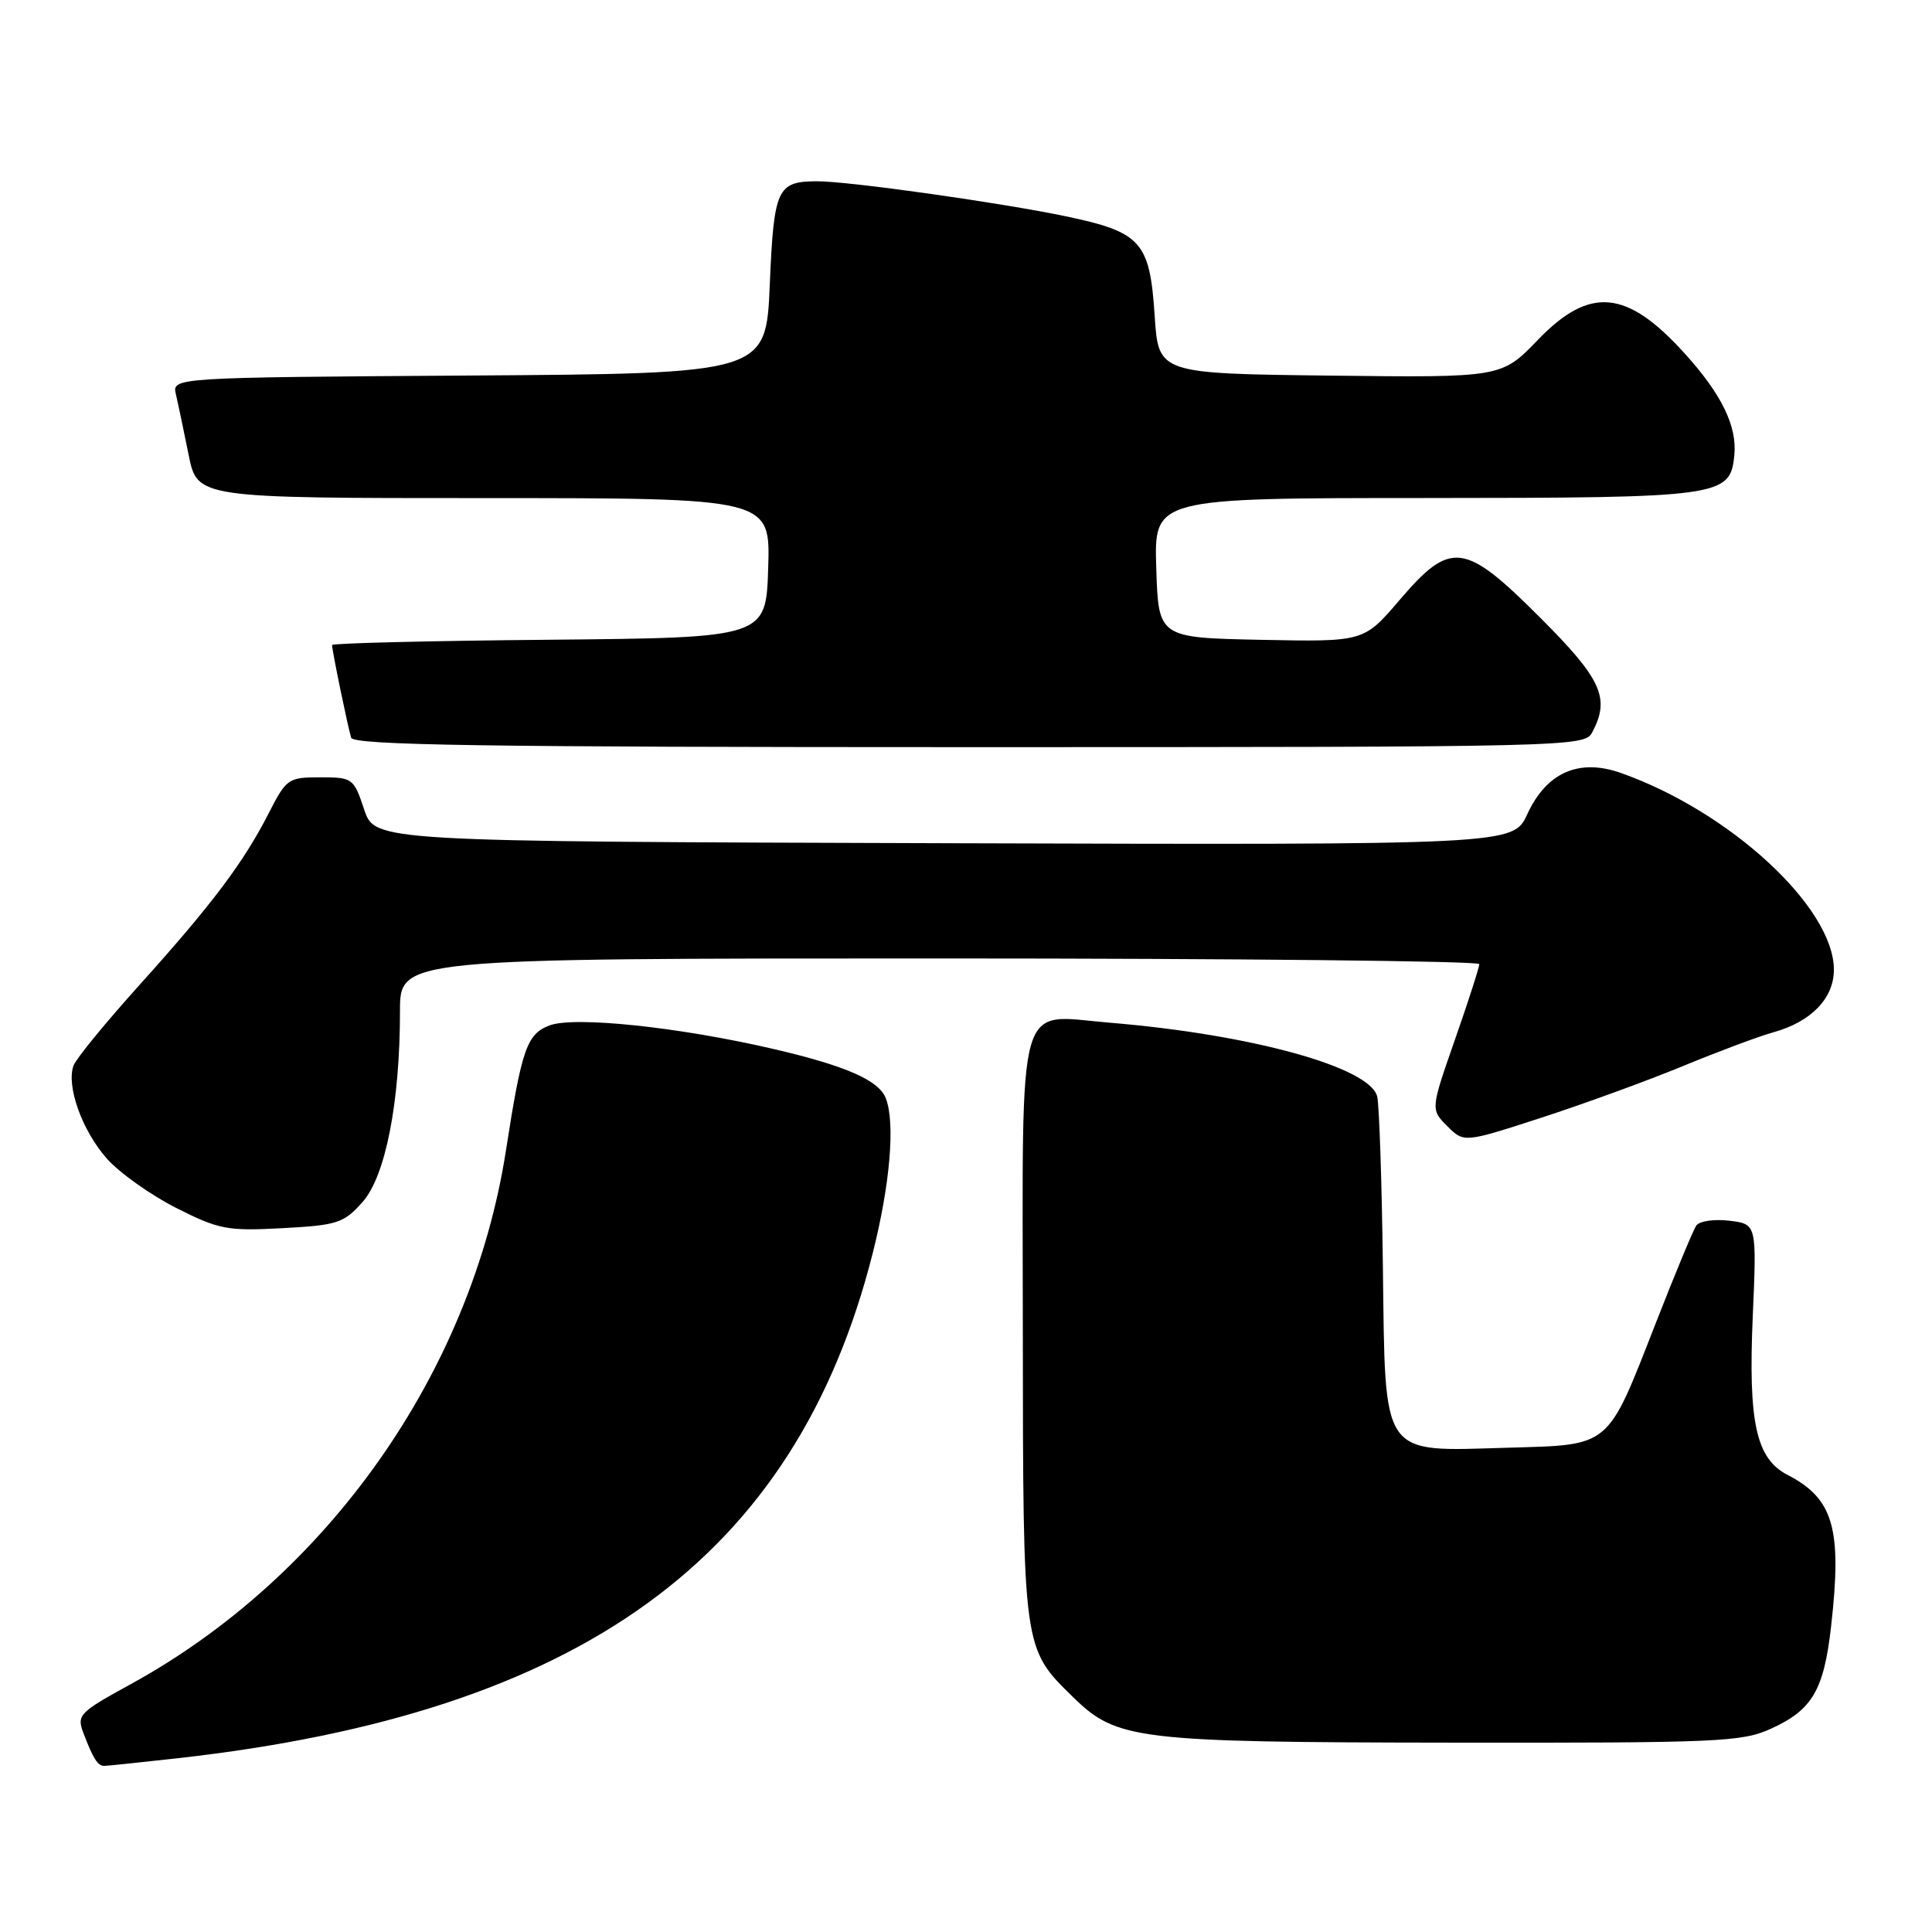 <?xml version="1.0" encoding="UTF-8" standalone="no"?>
<!DOCTYPE svg PUBLIC "-//W3C//DTD SVG 1.1//EN" "http://www.w3.org/Graphics/SVG/1.1/DTD/svg11.dtd" >
<svg xmlns="http://www.w3.org/2000/svg" xmlns:xlink="http://www.w3.org/1999/xlink" version="1.1" viewBox="0 0 256 256">
 <g >
 <path fill="currentColor"
d=" M 23.50 232.98 C 77.06 226.99 105.40 206.43 115.62 166.13 C 117.94 156.99 118.64 148.82 117.38 145.54 C 116.46 143.15 112.15 141.25 102.56 139.01 C 90.02 136.09 76.09 134.62 72.80 135.88 C 69.81 137.02 69.13 138.99 67.04 152.45 C 62.48 181.78 43.50 208.79 17.36 223.14 C 10.42 226.95 10.14 227.24 11.08 229.71 C 12.35 233.04 12.96 234.00 13.81 233.99 C 14.19 233.99 18.55 233.53 23.50 232.98 Z  M 234.67 229.06 C 240.13 226.58 241.67 223.97 242.63 215.50 C 244.10 202.53 242.96 198.58 236.84 195.42 C 232.69 193.27 231.64 188.49 232.25 174.41 C 232.78 162.19 232.78 162.19 229.14 161.75 C 227.12 161.51 225.17 161.80 224.76 162.40 C 224.35 163.01 221.95 168.78 219.43 175.24 C 212.88 191.99 213.54 191.43 199.80 191.83 C 182.81 192.32 183.57 193.42 183.24 167.84 C 183.10 156.65 182.76 146.52 182.49 145.32 C 181.61 141.43 165.82 137.06 147.00 135.51 C 134.56 134.48 135.50 131.15 135.53 176.17 C 135.56 218.60 135.53 218.37 142.17 224.86 C 147.99 230.55 150.51 230.86 192.50 230.91 C 227.72 230.95 230.81 230.82 234.67 229.06 Z  M 48.02 159.30 C 51.08 155.88 53.00 146.09 53.00 133.96 C 53.00 127.00 53.00 127.00 124.50 127.00 C 163.82 127.00 196.01 127.34 196.01 127.75 C 196.02 128.16 194.57 132.66 192.79 137.75 C 189.56 147.00 189.56 147.00 191.77 149.22 C 193.99 151.43 193.99 151.43 204.24 148.10 C 209.88 146.27 218.32 143.19 223.00 141.26 C 227.68 139.33 233.07 137.31 235.00 136.78 C 239.99 135.39 243.00 132.28 243.00 128.50 C 243.00 120.23 229.24 107.53 214.77 102.42 C 209.22 100.46 204.93 102.35 202.38 107.87 C 200.50 111.96 200.50 111.96 125.08 111.73 C 49.67 111.50 49.67 111.50 48.25 107.25 C 46.87 103.11 46.72 103.00 42.43 103.00 C 38.19 103.00 37.95 103.17 35.61 107.75 C 32.27 114.29 28.10 119.83 18.55 130.44 C 14.06 135.42 10.10 140.25 9.75 141.18 C 8.75 143.84 10.85 149.76 14.12 153.48 C 15.77 155.36 19.91 158.31 23.31 160.04 C 29.03 162.93 30.10 163.13 37.42 162.74 C 44.70 162.35 45.55 162.07 48.02 159.30 Z  M 210.96 97.07 C 213.39 92.53 212.25 90.01 204.12 81.88 C 194.03 71.78 192.24 71.56 185.43 79.53 C 180.71 85.05 180.71 85.05 167.11 84.78 C 153.50 84.50 153.50 84.50 153.21 75.25 C 152.92 66.00 152.92 66.00 188.71 65.99 C 228.25 65.97 229.27 65.83 229.81 60.29 C 230.18 56.47 228.12 52.24 223.27 46.88 C 215.57 38.35 210.67 37.89 203.79 45.02 C 198.96 50.04 198.96 50.04 176.23 49.77 C 153.50 49.50 153.50 49.50 153.00 41.85 C 152.36 32.02 151.23 30.76 141.22 28.66 C 132.47 26.83 112.31 23.99 108.22 24.02 C 102.97 24.04 102.54 25.00 102.00 37.71 C 101.50 49.50 101.50 49.50 62.14 49.76 C 22.79 50.02 22.79 50.02 23.31 52.26 C 23.60 53.49 24.35 57.09 24.99 60.25 C 26.14 66.00 26.14 66.00 64.11 66.00 C 102.08 66.00 102.08 66.00 101.79 75.25 C 101.50 84.50 101.50 84.50 72.75 84.77 C 56.94 84.91 44.00 85.23 44.00 85.47 C 44.00 86.21 46.11 96.43 46.53 97.75 C 46.85 98.74 64.12 99.00 128.43 99.00 C 207.98 99.00 209.95 98.95 210.96 97.07 Z "/>
</g>
</svg>